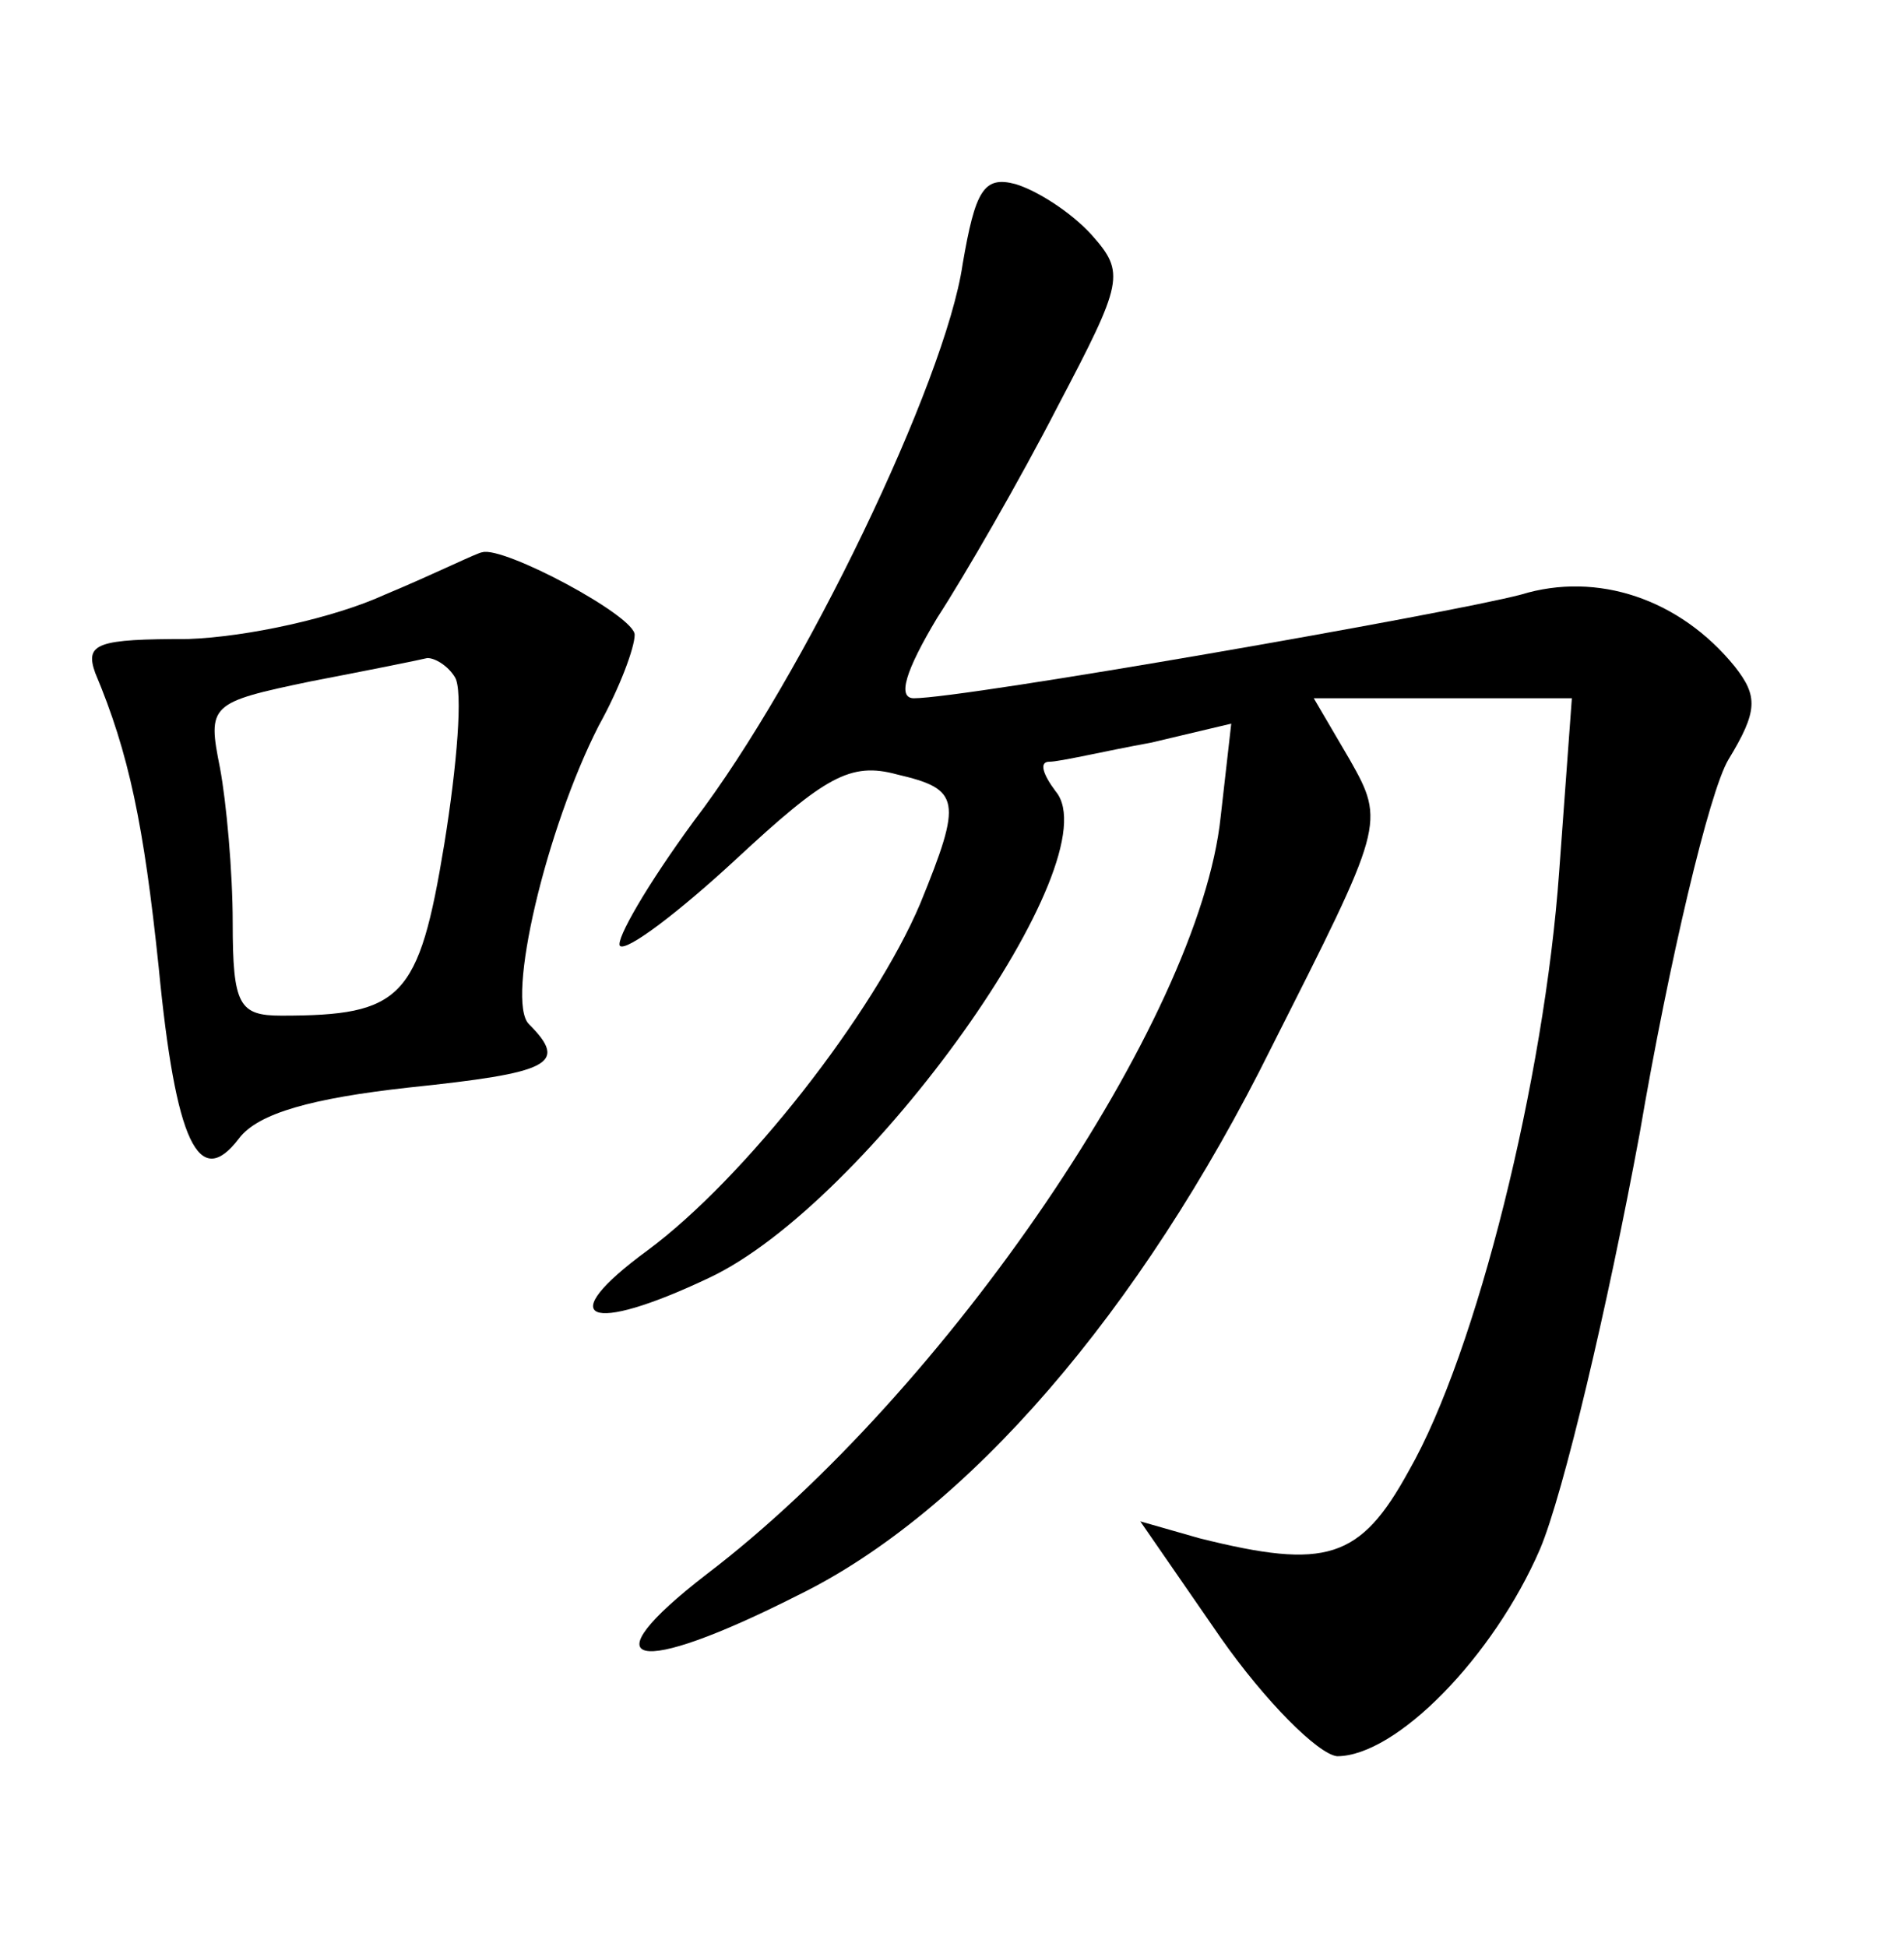 <?xml version="1.0" standalone="no"?>
<!DOCTYPE svg PUBLIC "-//W3C//DTD SVG 20010904//EN"
 "http://www.w3.org/TR/2001/REC-SVG-20010904/DTD/svg10.dtd">
<svg version="1.0" xmlns="http://www.w3.org/2000/svg"
 width="90pt" height="92pt" viewBox="0 0 90 92"
 preserveAspectRatio="xMidYMid meet">
<g transform="translate(0,92) scale(0.1,-0.1)"
fill="#000000" stroke="none">
<path d="M455 795 c-8 -55 -75 -195 -127 -263 -22 -30 -37 -56 -35 -59 3 -3
28 16 55 41 42 39 54 46 76 40 30 -7 31 -12 11 -61 -22 -52 -83 -130 -129
-164 -45 -33 -28 -40 29 -13 75 35 191 198 164 230 -6 8 -8 14 -3 14 5 0 26 5
48 9 l38 9 -5 -44 c-10 -96 -130 -272 -243 -358 -57 -44 -34 -49 43 -10 80 39
162 134 224 259 53 105 54 106 37 136 l-17 29 61 0 61 0 -6 -82 c-7 -98 -39
-227 -71 -283 -23 -42 -39 -47 -99 -32 l-28 8 38 -55 c21 -30 46 -55 55 -56
28 0 74 47 96 98 11 26 32 115 47 196 14 82 33 162 42 177 14 23 14 30 3 44
-26 32 -65 45 -101 34 -34 -9 -263 -49 -287 -49 -8 0 -4 13 11 38 13 20 39 65
57 100 31 59 32 63 16 81 -10 11 -26 21 -36 24 -15 4 -19 -3 -25 -38z"/>
<path d="M182 639 c-24 -11 -65 -20 -93 -21 -43 0 -49 -2 -44 -16 16 -38 23
-72 30 -139 8 -83 19 -106 38 -81 9 12 35 19 80 24 67 7 76 11 57 30 -11 11 8
92 33 141 10 18 17 37 17 43 0 9 -62 42 -72 39 -2 0 -22 -10 -46 -20z m33 -39
c4 -6 1 -42 -5 -79 -12 -73 -20 -81 -77 -81 -20 0 -23 5 -23 44 0 24 -3 57 -6
73 -6 30 -5 31 43 41 26 5 51 10 55 11 4 0 10 -4 13 -9z"/>
</g>
</svg>
